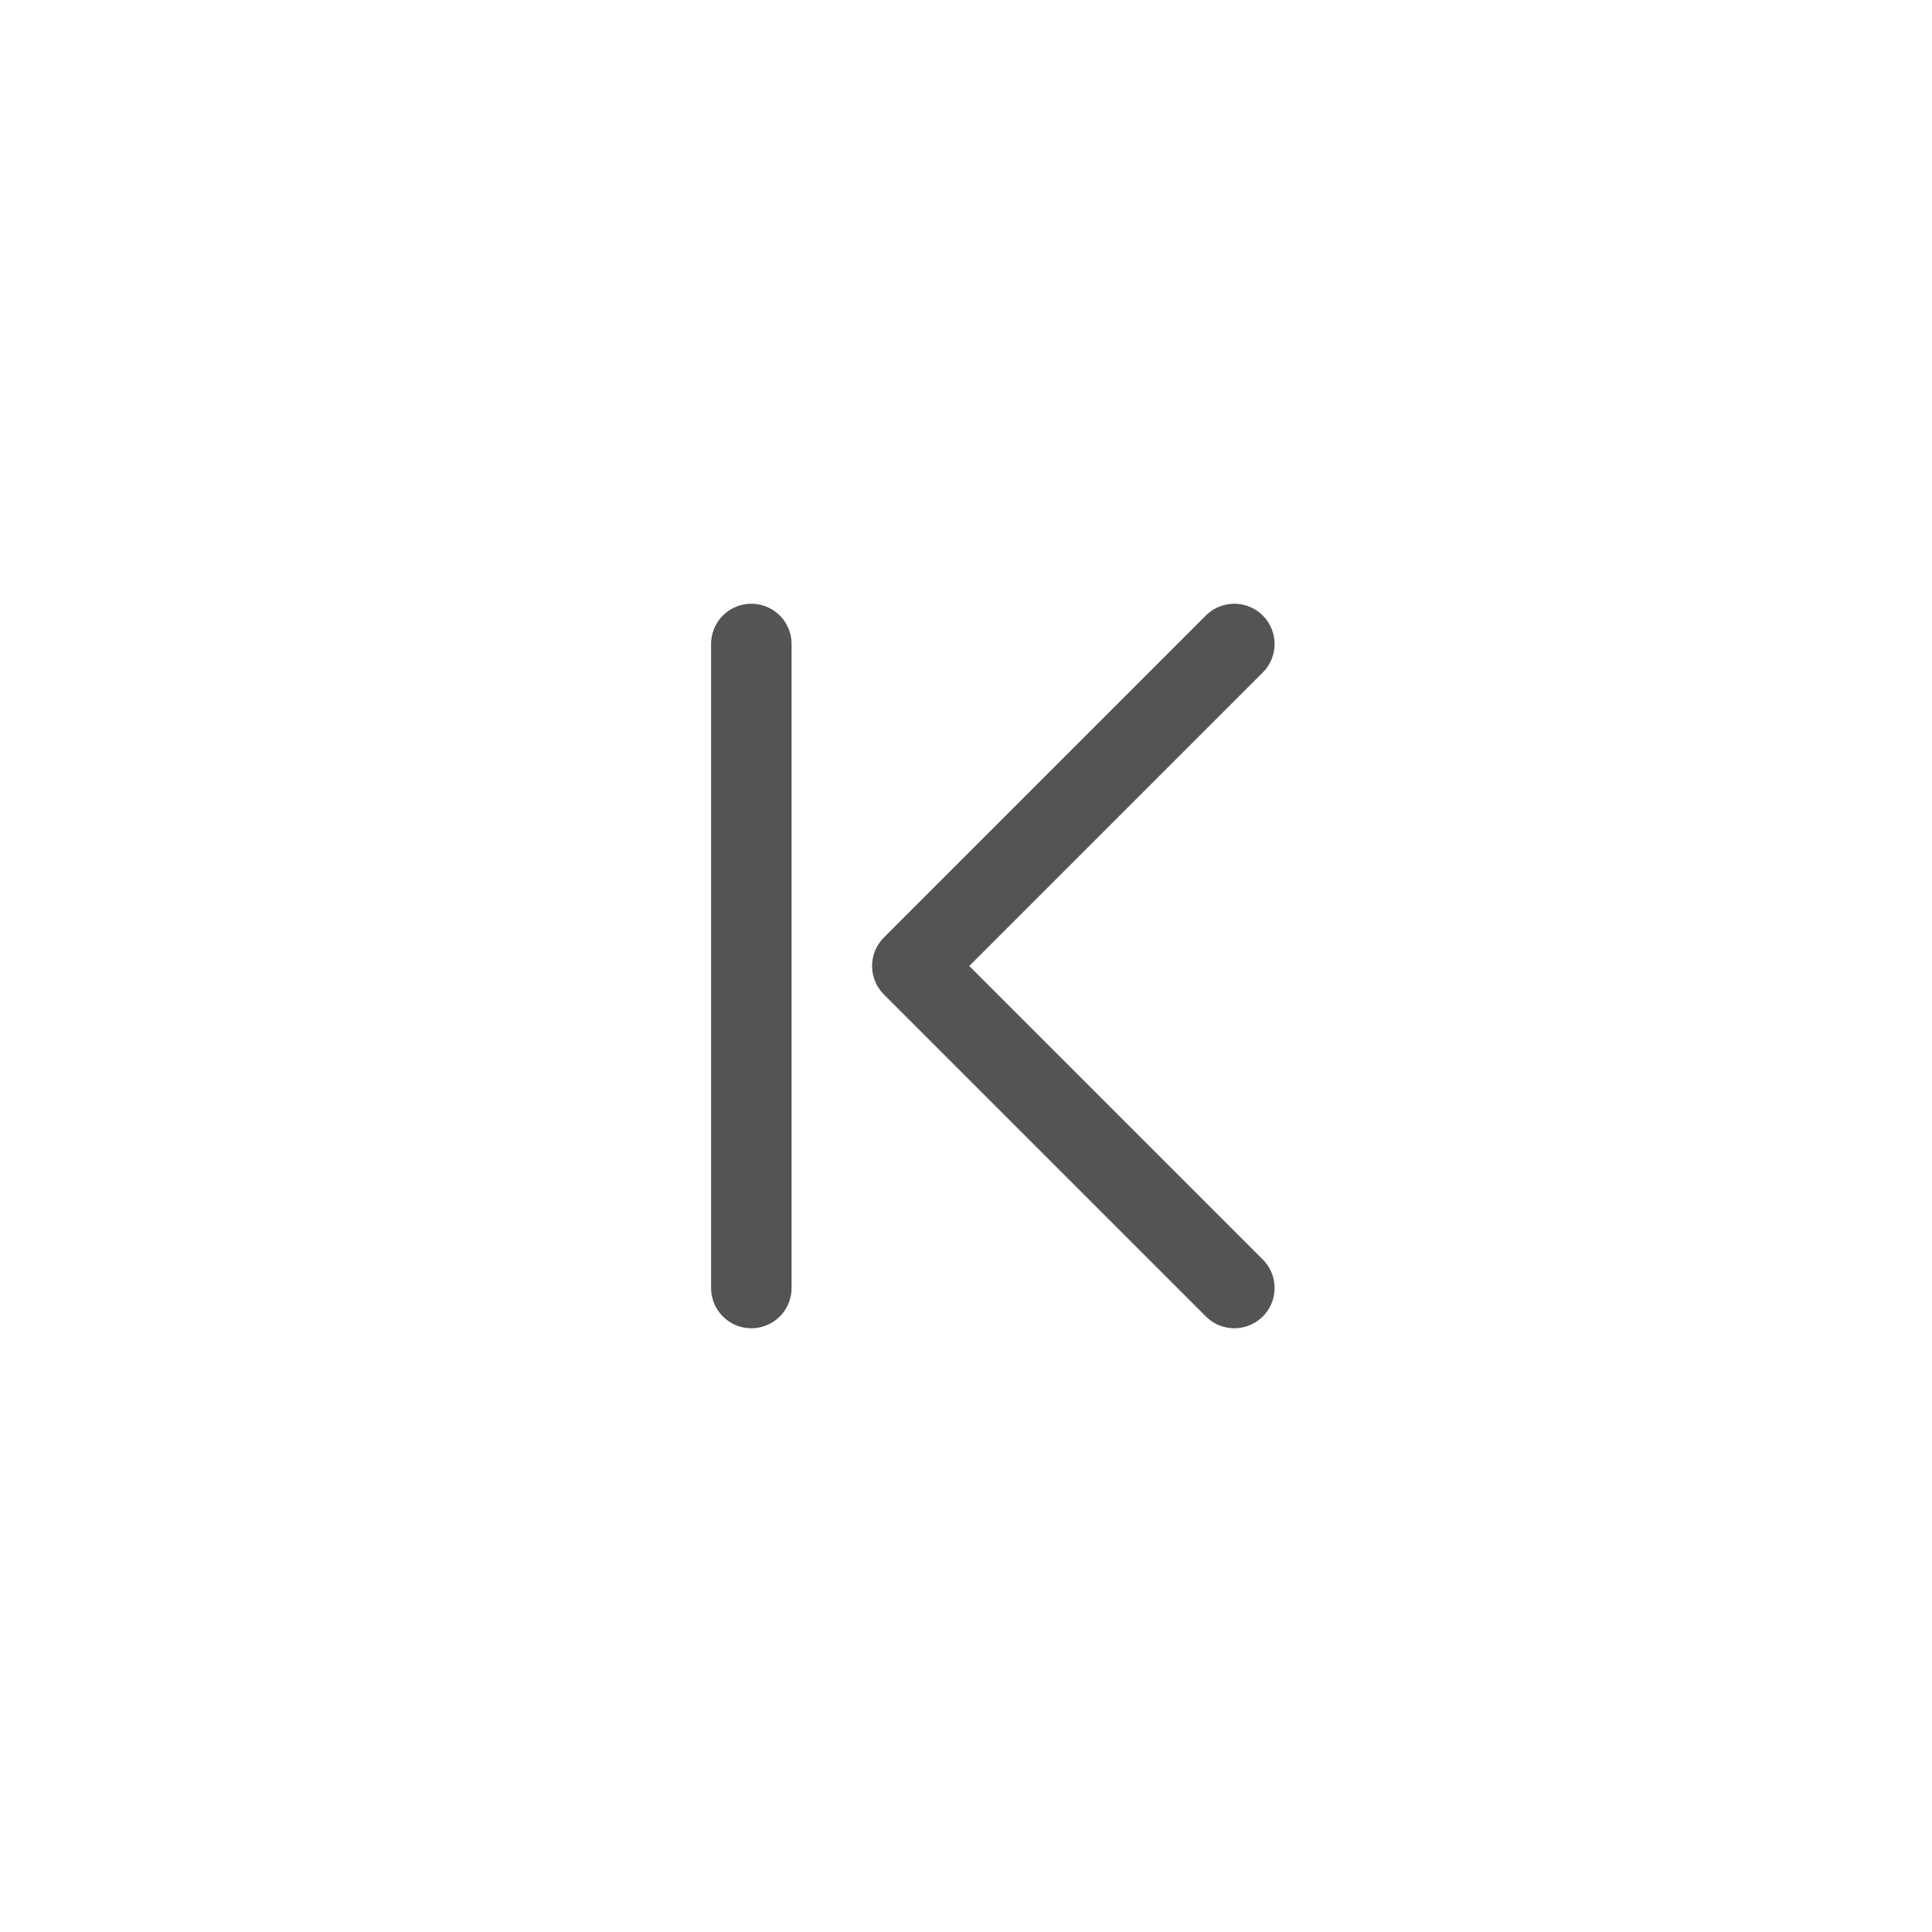 <svg width="36" height="36" viewBox="0 0 36 36" fill="none" xmlns="http://www.w3.org/2000/svg">
<path d="M23 12L17 18L23 24" stroke="#545454" stroke-width="1.5" stroke-linecap="round" stroke-linejoin="round"/>
<path d="M14 12L14 24" stroke="#545454" stroke-width="1.5" stroke-linecap="round"/>
</svg>
